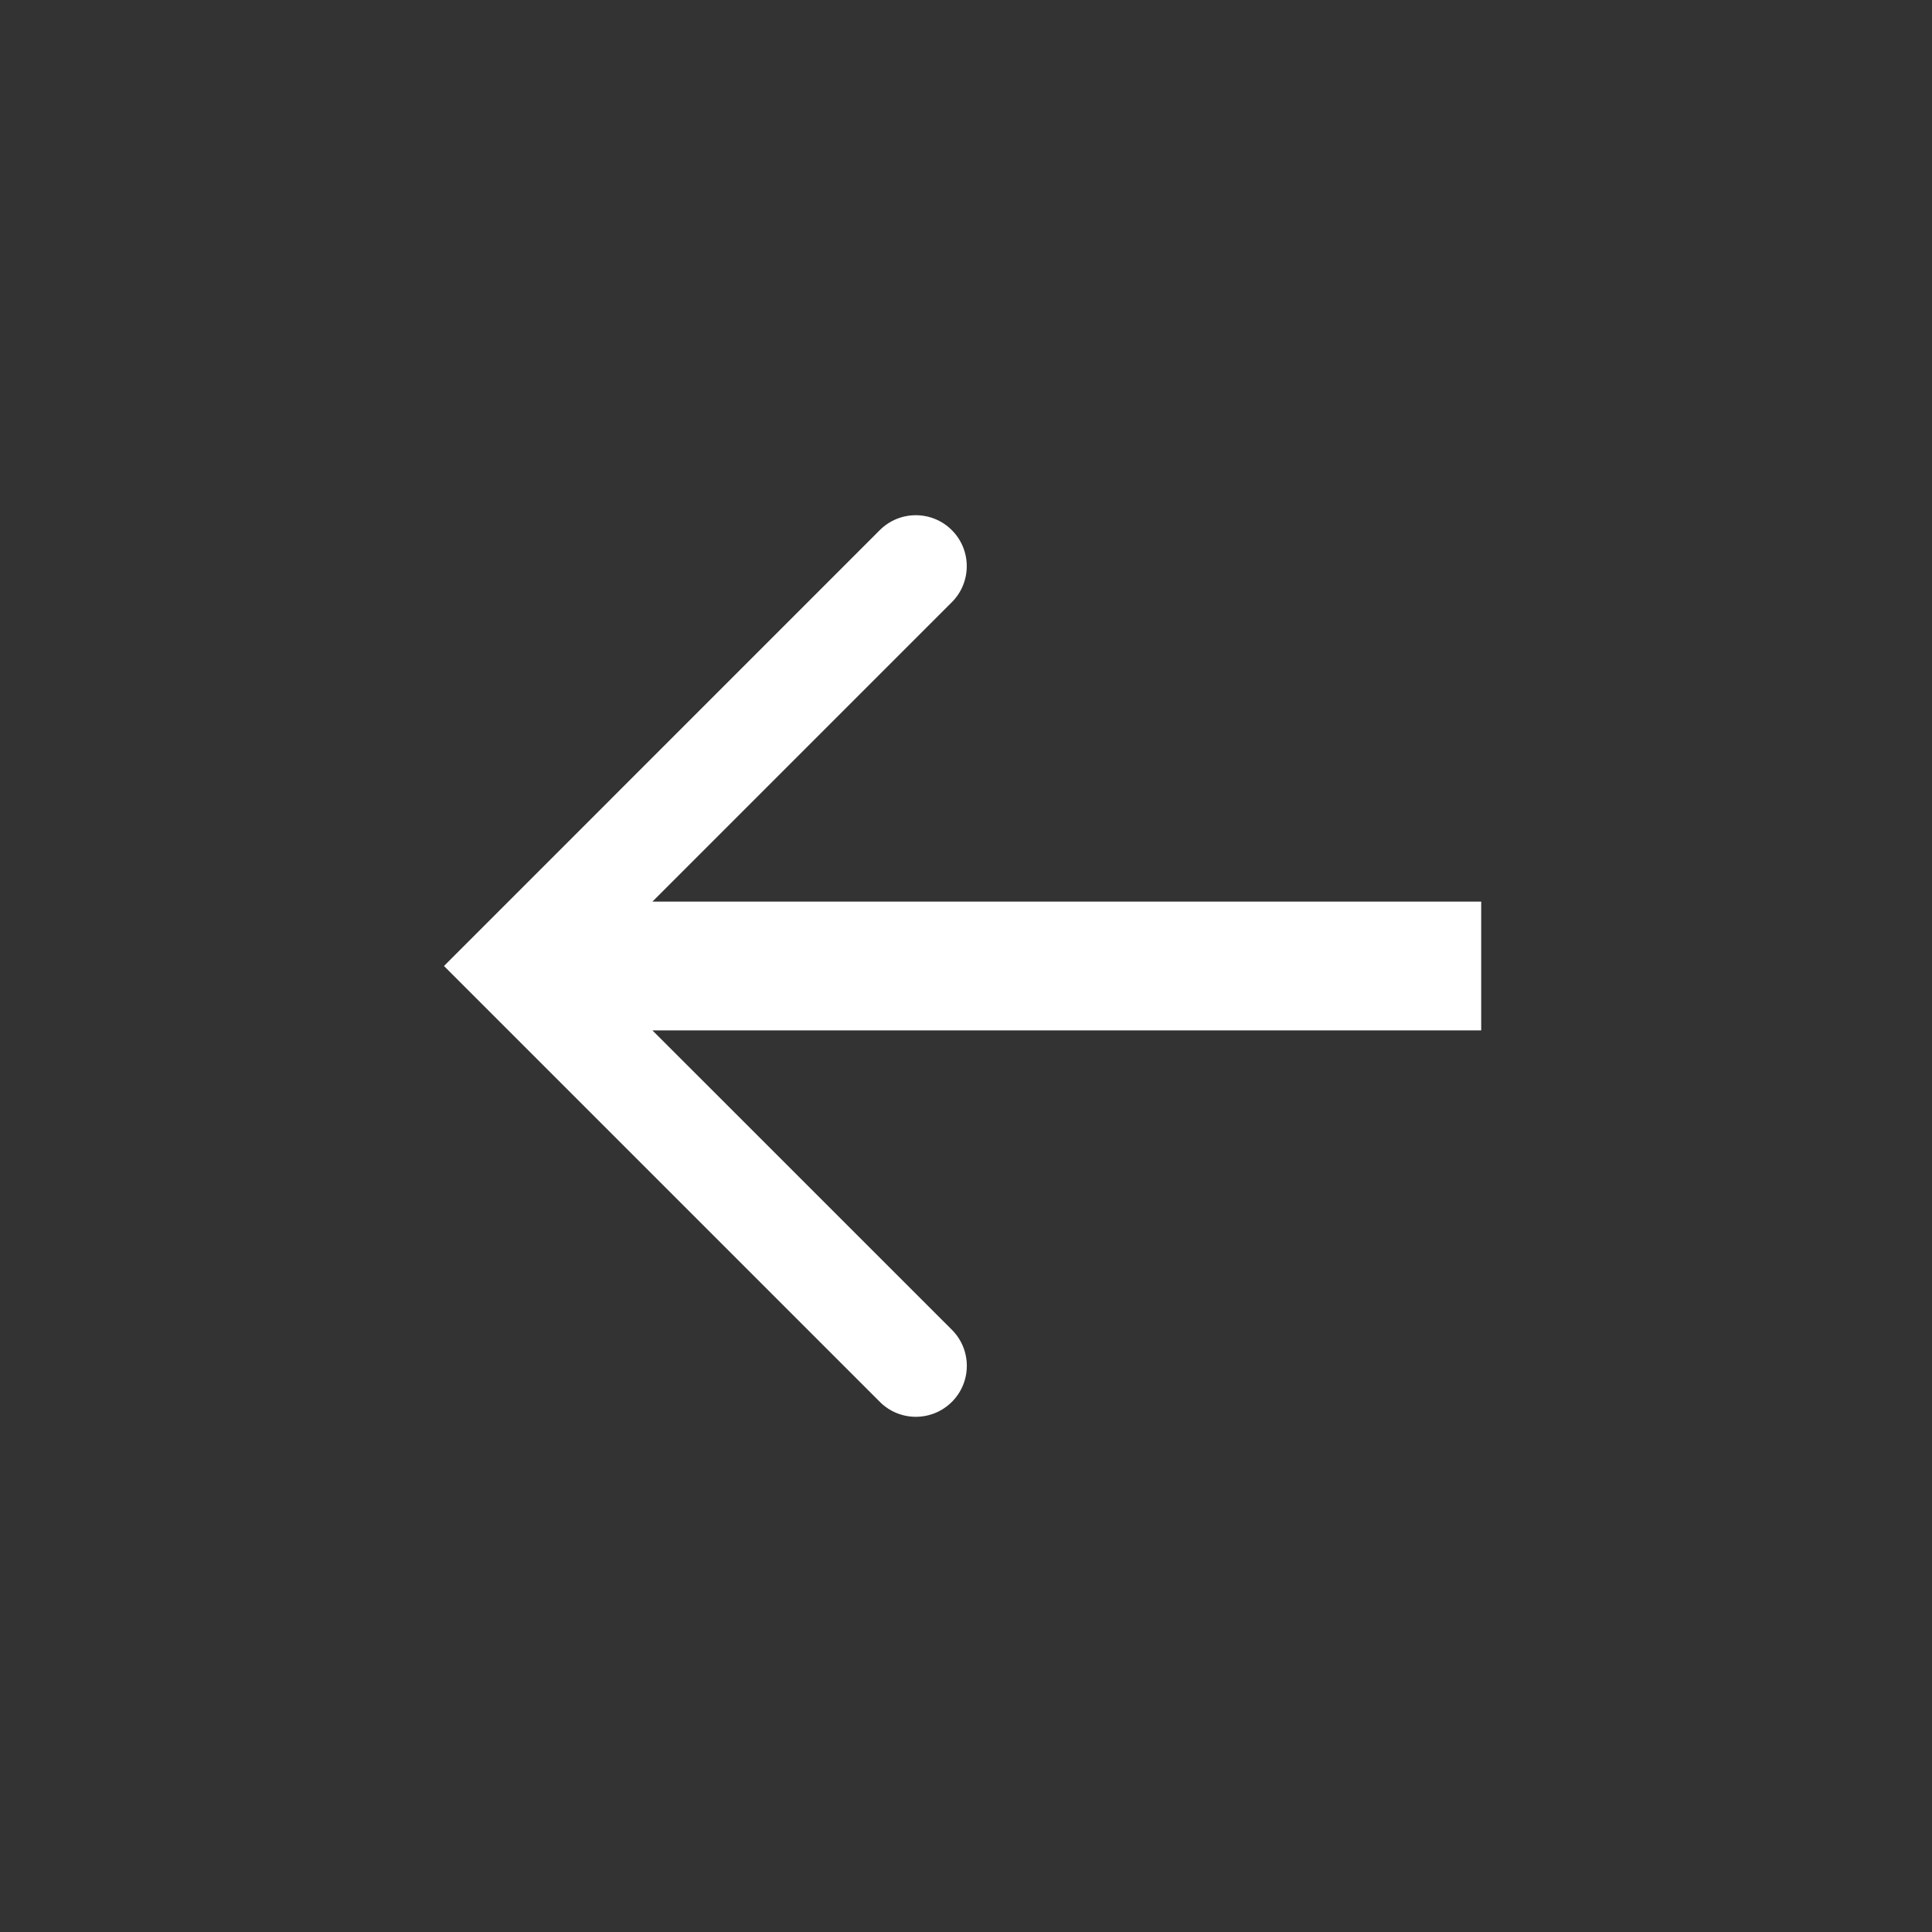 <?xml version="1.0" encoding="utf-8"?>
<svg version="1.1" id="Layer_1" xmlns="http://www.w3.org/2000/svg" xmlns:xlink="http://www.w3.org/1999/xlink" x="0px" y="0px"
	 viewBox="0 0 30 30" enable-background="new 0 0 30 30" xml:space="preserve">
<rect x="0" y="0" width="30" height="30" fill="#333333" stroke="none"/>
<path fill="#FFFFFF" d="M23,14H10.131l4.649-4.649c0.309-0.309,0.309-0.81,0-1.119c-0.309-0.309-0.81-0.309-1.119,0L6.894,15l6.768,6.768
	C13.816,21.923,14.019,22,14.221,22s0.405-0.077,0.56-0.232c0.309-0.309,0.309-0.81,0-1.119L10.131,16H23V14z"/>
</svg>
